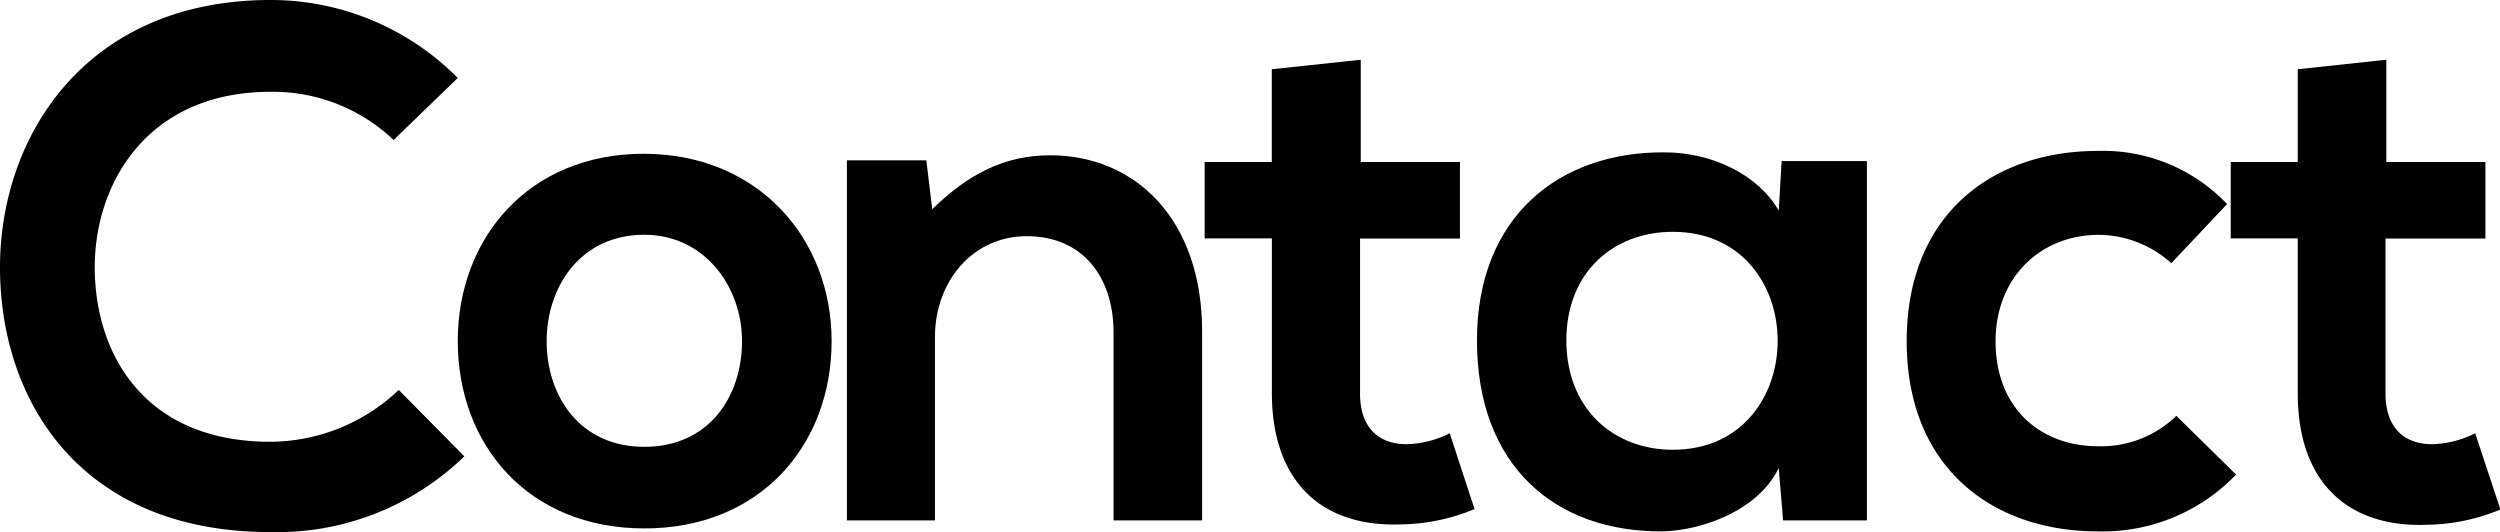 <svg id="レイヤー_1" data-name="レイヤー 1" xmlns="http://www.w3.org/2000/svg" viewBox="0 0 246.96 52.56"><title>Contact</title><path d="M45.87,45.08a26.58,26.58,0,0,1-19.16,7.48C8,52.56.07,39.68,0,26.57S8.5,0,26.71,0A26,26,0,0,1,45.22,7.7l-6.34,6.13A17.27,17.27,0,0,0,26.71,9.07c-12.16,0-17.42,9.08-17.35,17.5s4.9,17.07,17.35,17.07a18.53,18.53,0,0,0,12.68-5.12Z"/><path d="M82.15,33.7c0,10.22-7,18.5-18.5,18.5S45.22,43.92,45.22,33.7s7.05-18.51,18.36-18.51S82.15,23.55,82.15,33.7ZM54,33.7c0,5.4,3.24,10.44,9.65,10.44s9.65-5,9.65-10.44-3.75-10.51-9.65-10.51C57.31,23.19,54,28.37,54,33.7Z"/><path d="M110,51.41V32.83c0-5.4-3-9.5-8.57-9.5-5.4,0-9.07,4.54-9.07,9.94V51.41H83.66V15.84h7.85l.58,4.83c3.6-3.53,7.2-5.33,11.66-5.33,8.35,0,15,6.26,15,17.42V51.41Z"/><path d="M134.42,5.9V16h9.8v7.56h-9.87V38.88c0,3.39,1.87,5,4.61,5a10,10,0,0,0,4.25-1.08l2.45,7.49a19.56,19.56,0,0,1-7.28,1.51c-7.7.29-12.74-4.1-12.74-13V23.55H119V16h6.63V6.84Z"/><path d="M176,15.91h8.42v35.5h-8.28l-.43-5.18c-2,4.17-7.56,6.19-11.52,6.26-10.51.07-18.29-6.41-18.29-18.86,0-12.24,8.14-18.65,18.51-18.58,4.75,0,9.29,2.23,11.3,5.76ZM154.73,33.63c0,6.77,4.68,10.8,10.51,10.8,13.82,0,13.82-21.53,0-21.53C159.41,22.9,154.73,26.86,154.73,33.63Z"/><path d="M220.89,46.88a18.25,18.25,0,0,1-13.68,5.61c-10.29,0-18.86-6.19-18.86-18.79s8.57-18.79,18.86-18.79A16.88,16.88,0,0,1,220,20.16L214.49,26a10.79,10.79,0,0,0-7.13-2.8c-5.91,0-10.23,4.32-10.23,10.51,0,6.77,4.61,10.37,10.08,10.37a10.68,10.68,0,0,0,7.78-3Z"/><path d="M235.73,5.9V16h9.79v7.56h-9.87V38.88c0,3.39,1.87,5,4.61,5a10,10,0,0,0,4.25-1.08L247,50.33a19.55,19.55,0,0,1-7.27,1.51c-7.71.29-12.75-4.1-12.75-13V23.55h-6.62V16h6.62V6.84Z"/></svg>